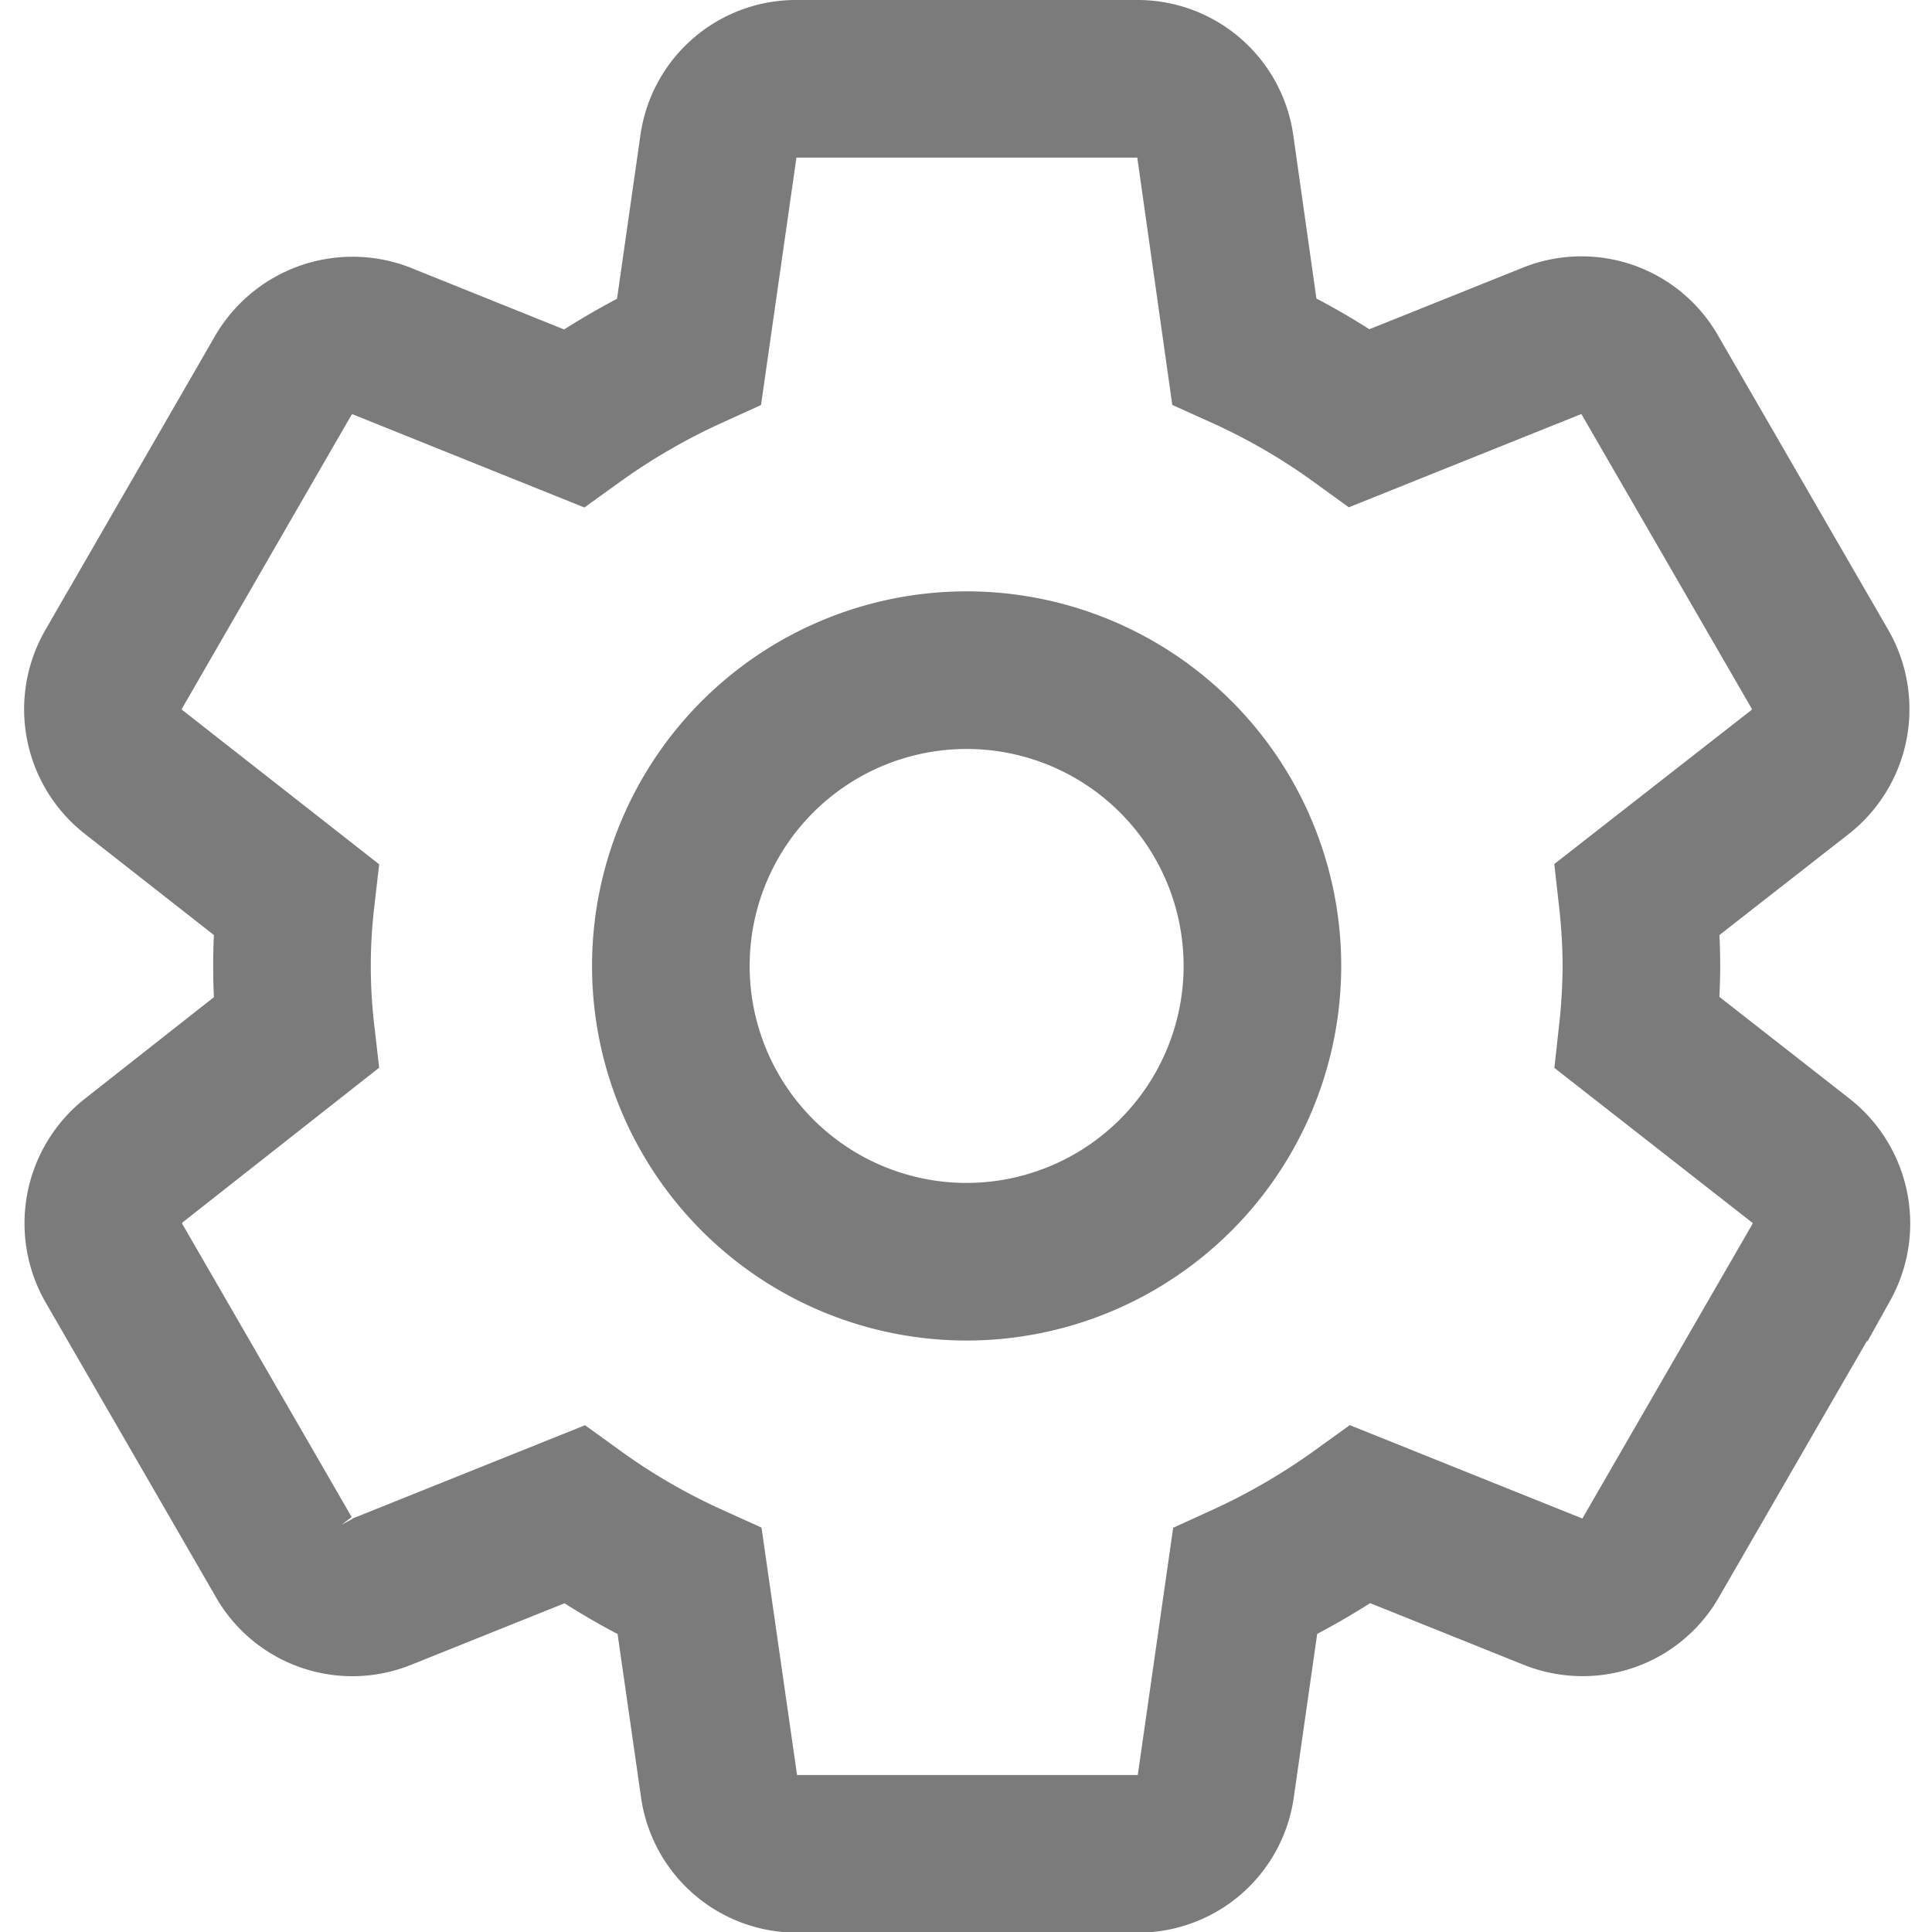 <svg xmlns="http://www.w3.org/2000/svg" width="18" height="18" viewBox="0 0 18.046 18.387">
  <g id="settings_3_" data-name="settings (3)" transform="translate(0.806 0.75)">
    <g id="그룹_133" data-name="그룹 133" transform="translate(0 0)">
      <path id="패스_99" data-name="패스 99" d="M22.87,10.294,21.318,9.08a6.111,6.111,0,0,0,.037-.637,5.926,5.926,0,0,0-.037-.637l1.554-1.214a.761.761,0,0,0,.184-.97L21.441,2.829a.748.748,0,0,0-.934-.336l-1.832.735a6.279,6.279,0,0,0-1.1-.638L17.3.647A.747.747,0,0,0,16.551,0H13.315a.745.745,0,0,0-.744.642l-.279,1.95a6.473,6.473,0,0,0-1.1.638L9.357,2.492a.763.763,0,0,0-.927.33l-1.616,2.8A.757.757,0,0,0,7,6.593L8.549,7.807a5.567,5.567,0,0,0,0,1.274L7,10.3a.761.761,0,0,0-.183.97l1.614,2.793a.747.747,0,0,0,.934.336l1.832-.735a6.335,6.335,0,0,0,1.1.638l.279,1.942a.747.747,0,0,0,.746.649h3.237a.746.746,0,0,0,.745-.642l.279-1.949a6.5,6.5,0,0,0,1.1-.639l1.836.737a.756.756,0,0,0,.276.052.743.743,0,0,0,.651-.381l1.621-2.807A.76.76,0,0,0,22.87,10.294Zm-7.937.964a2.815,2.815,0,1,1,2.815-2.815A2.817,2.817,0,0,1,14.933,11.258Z" transform="translate(-6.71)" fill="none" stroke="#7b7b7b" stroke-width="1.5"/>
    </g>
  </g>
</svg>
